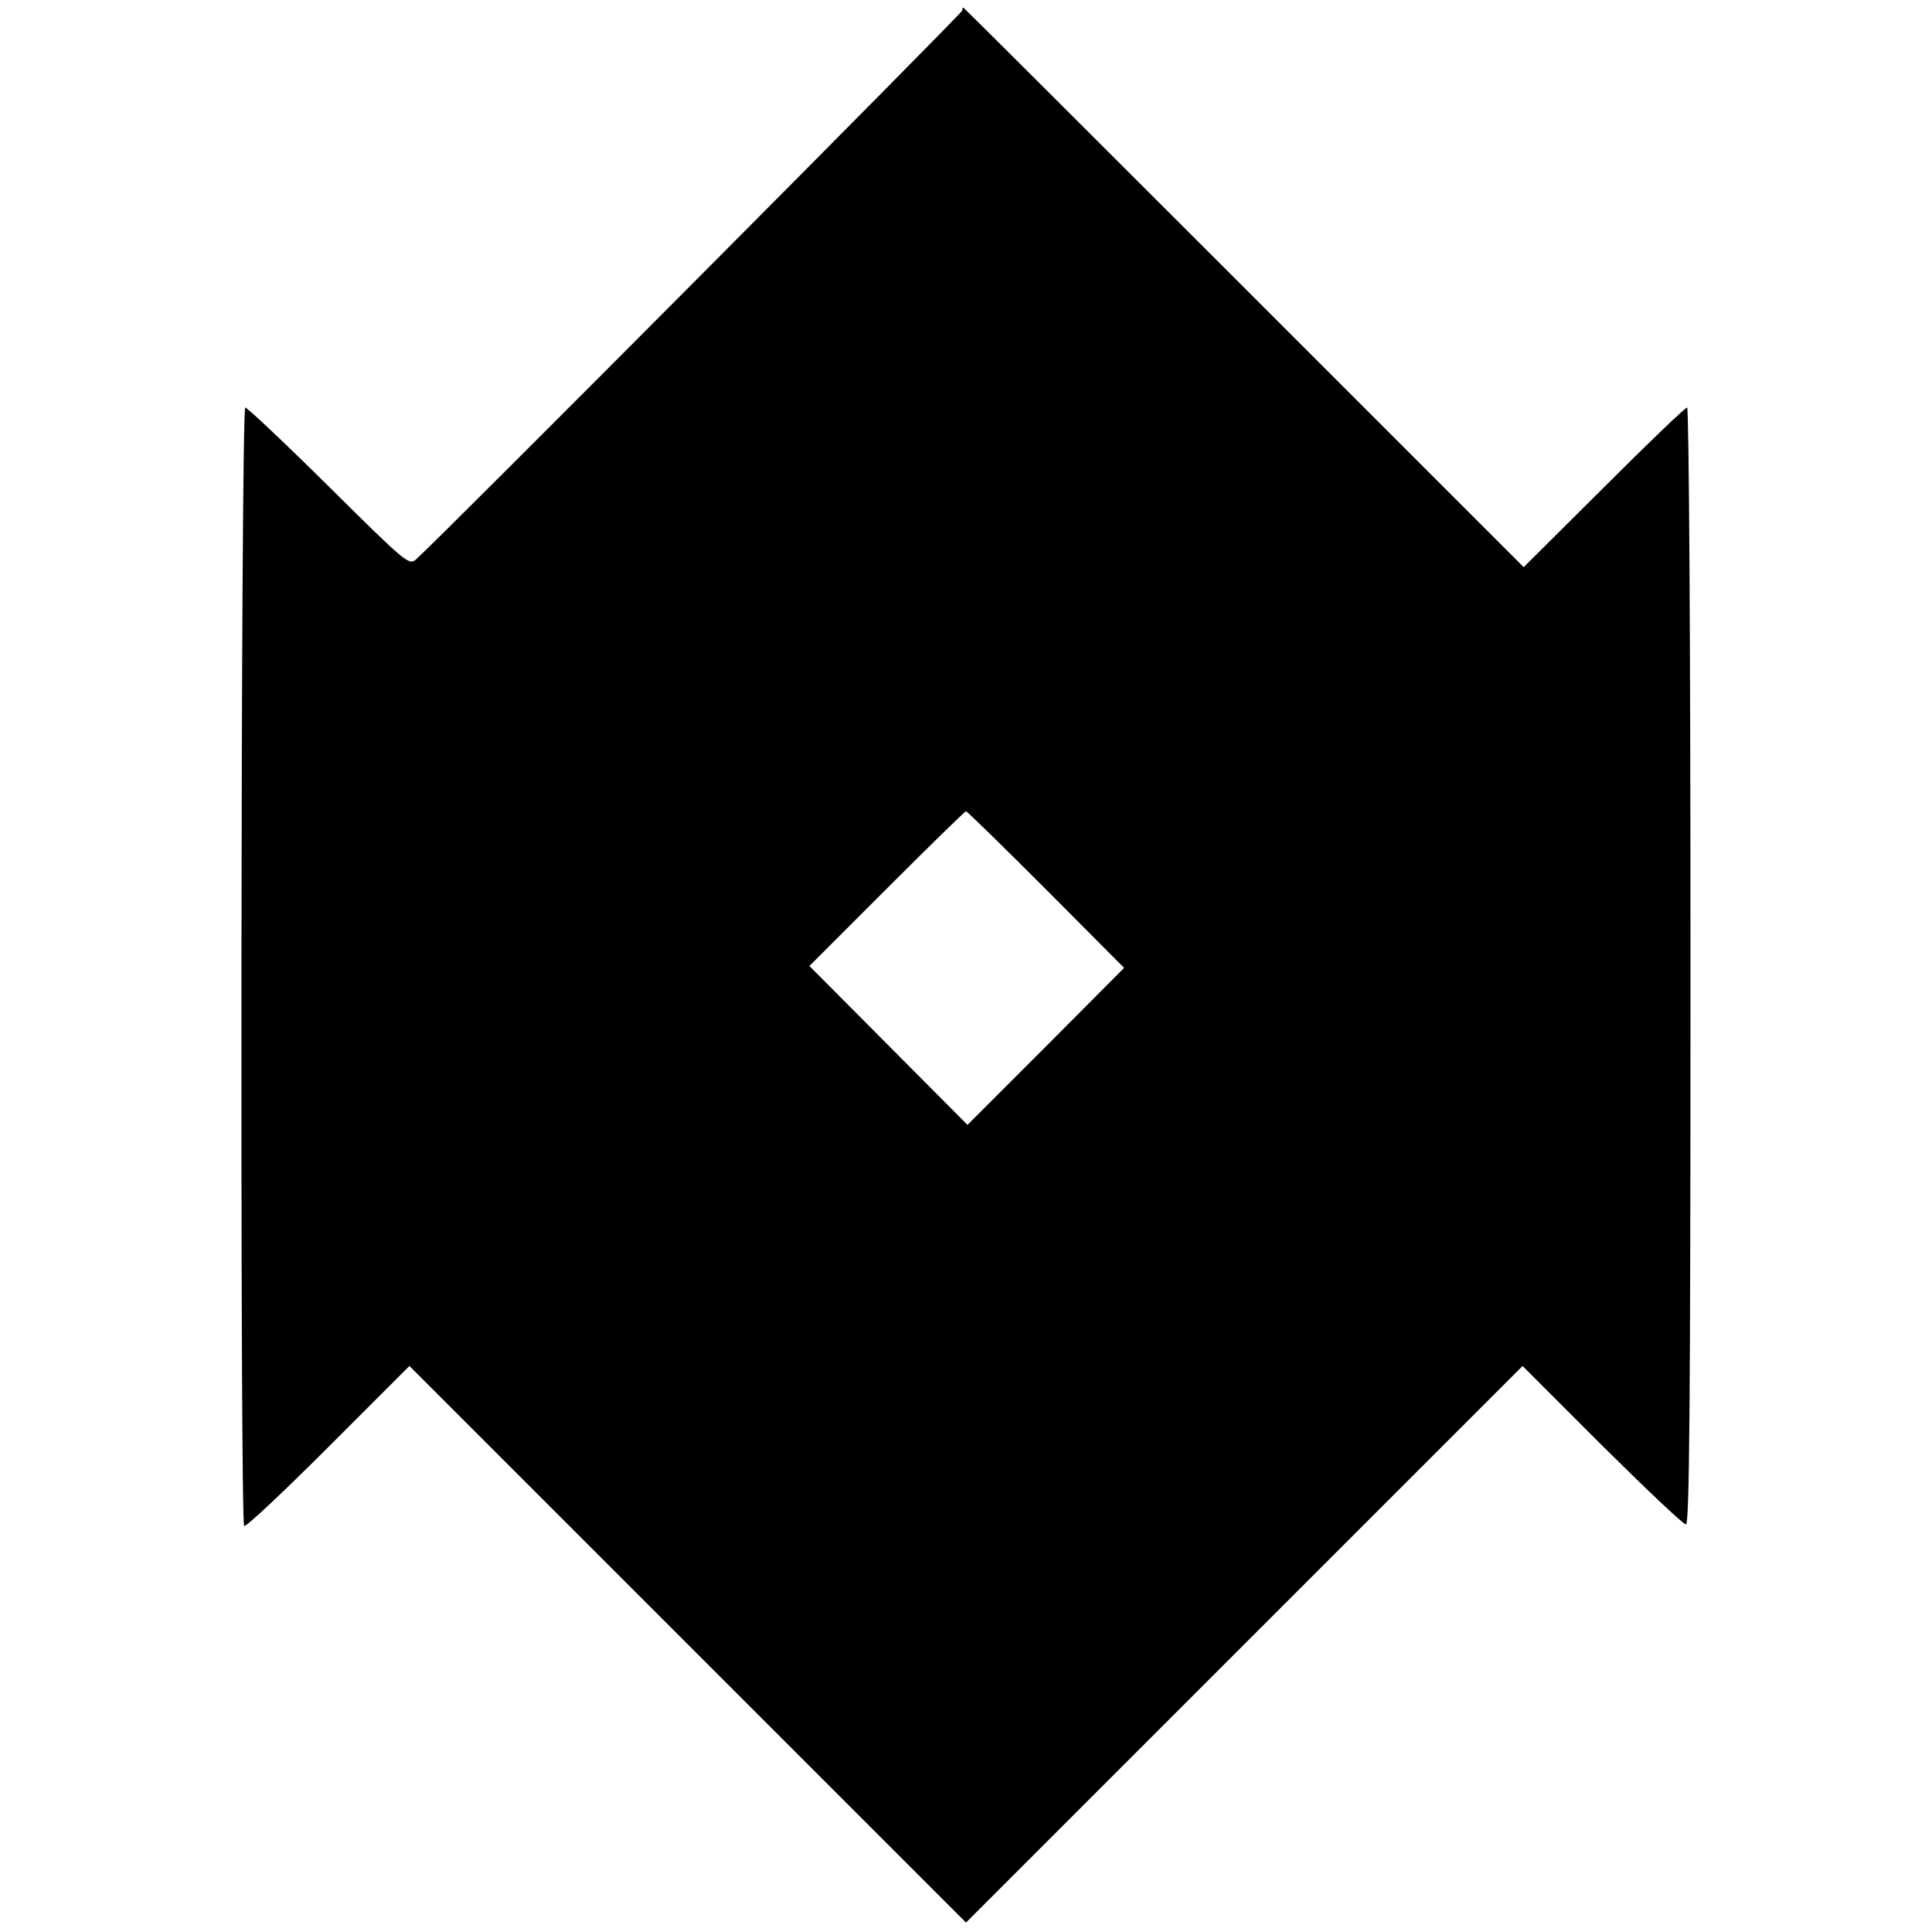 <svg version="1" xmlns="http://www.w3.org/2000/svg" width="682.667" height="682.667" viewBox="0 0 512 512"><path d="M255 2.8c0 .7-138.6 140-144.7 145.4-1.9 1.7-2.5 1.2-23.1-19.2-11.7-11.6-21.7-21-22.2-21-1.2 0-1.4 295.2-.3 296.4.4.4 10.4-9 22.3-20.9l21.5-21.5 73.8 73.8 73.7 73.7 73.7-73.7 73.8-73.8 21 21c11.6 11.5 21.6 21 22.3 21 .9 0 1.2-30.8 1.2-148 0-83.4-.4-148-.9-148s-10.4 9.5-22.1 21.2l-21.2 21.1-74.1-74.1C288.9 35.4 255.4 2 255.3 2c-.2 0-.3.4-.3.8zm22.2 232.9l20.7 20.8-20.7 20.8-20.8 20.8-21-21.1-20.9-21 20.5-20.5c11.3-11.3 20.7-20.5 21-20.5.3 0 9.8 9.3 21.2 20.7z"/></svg>